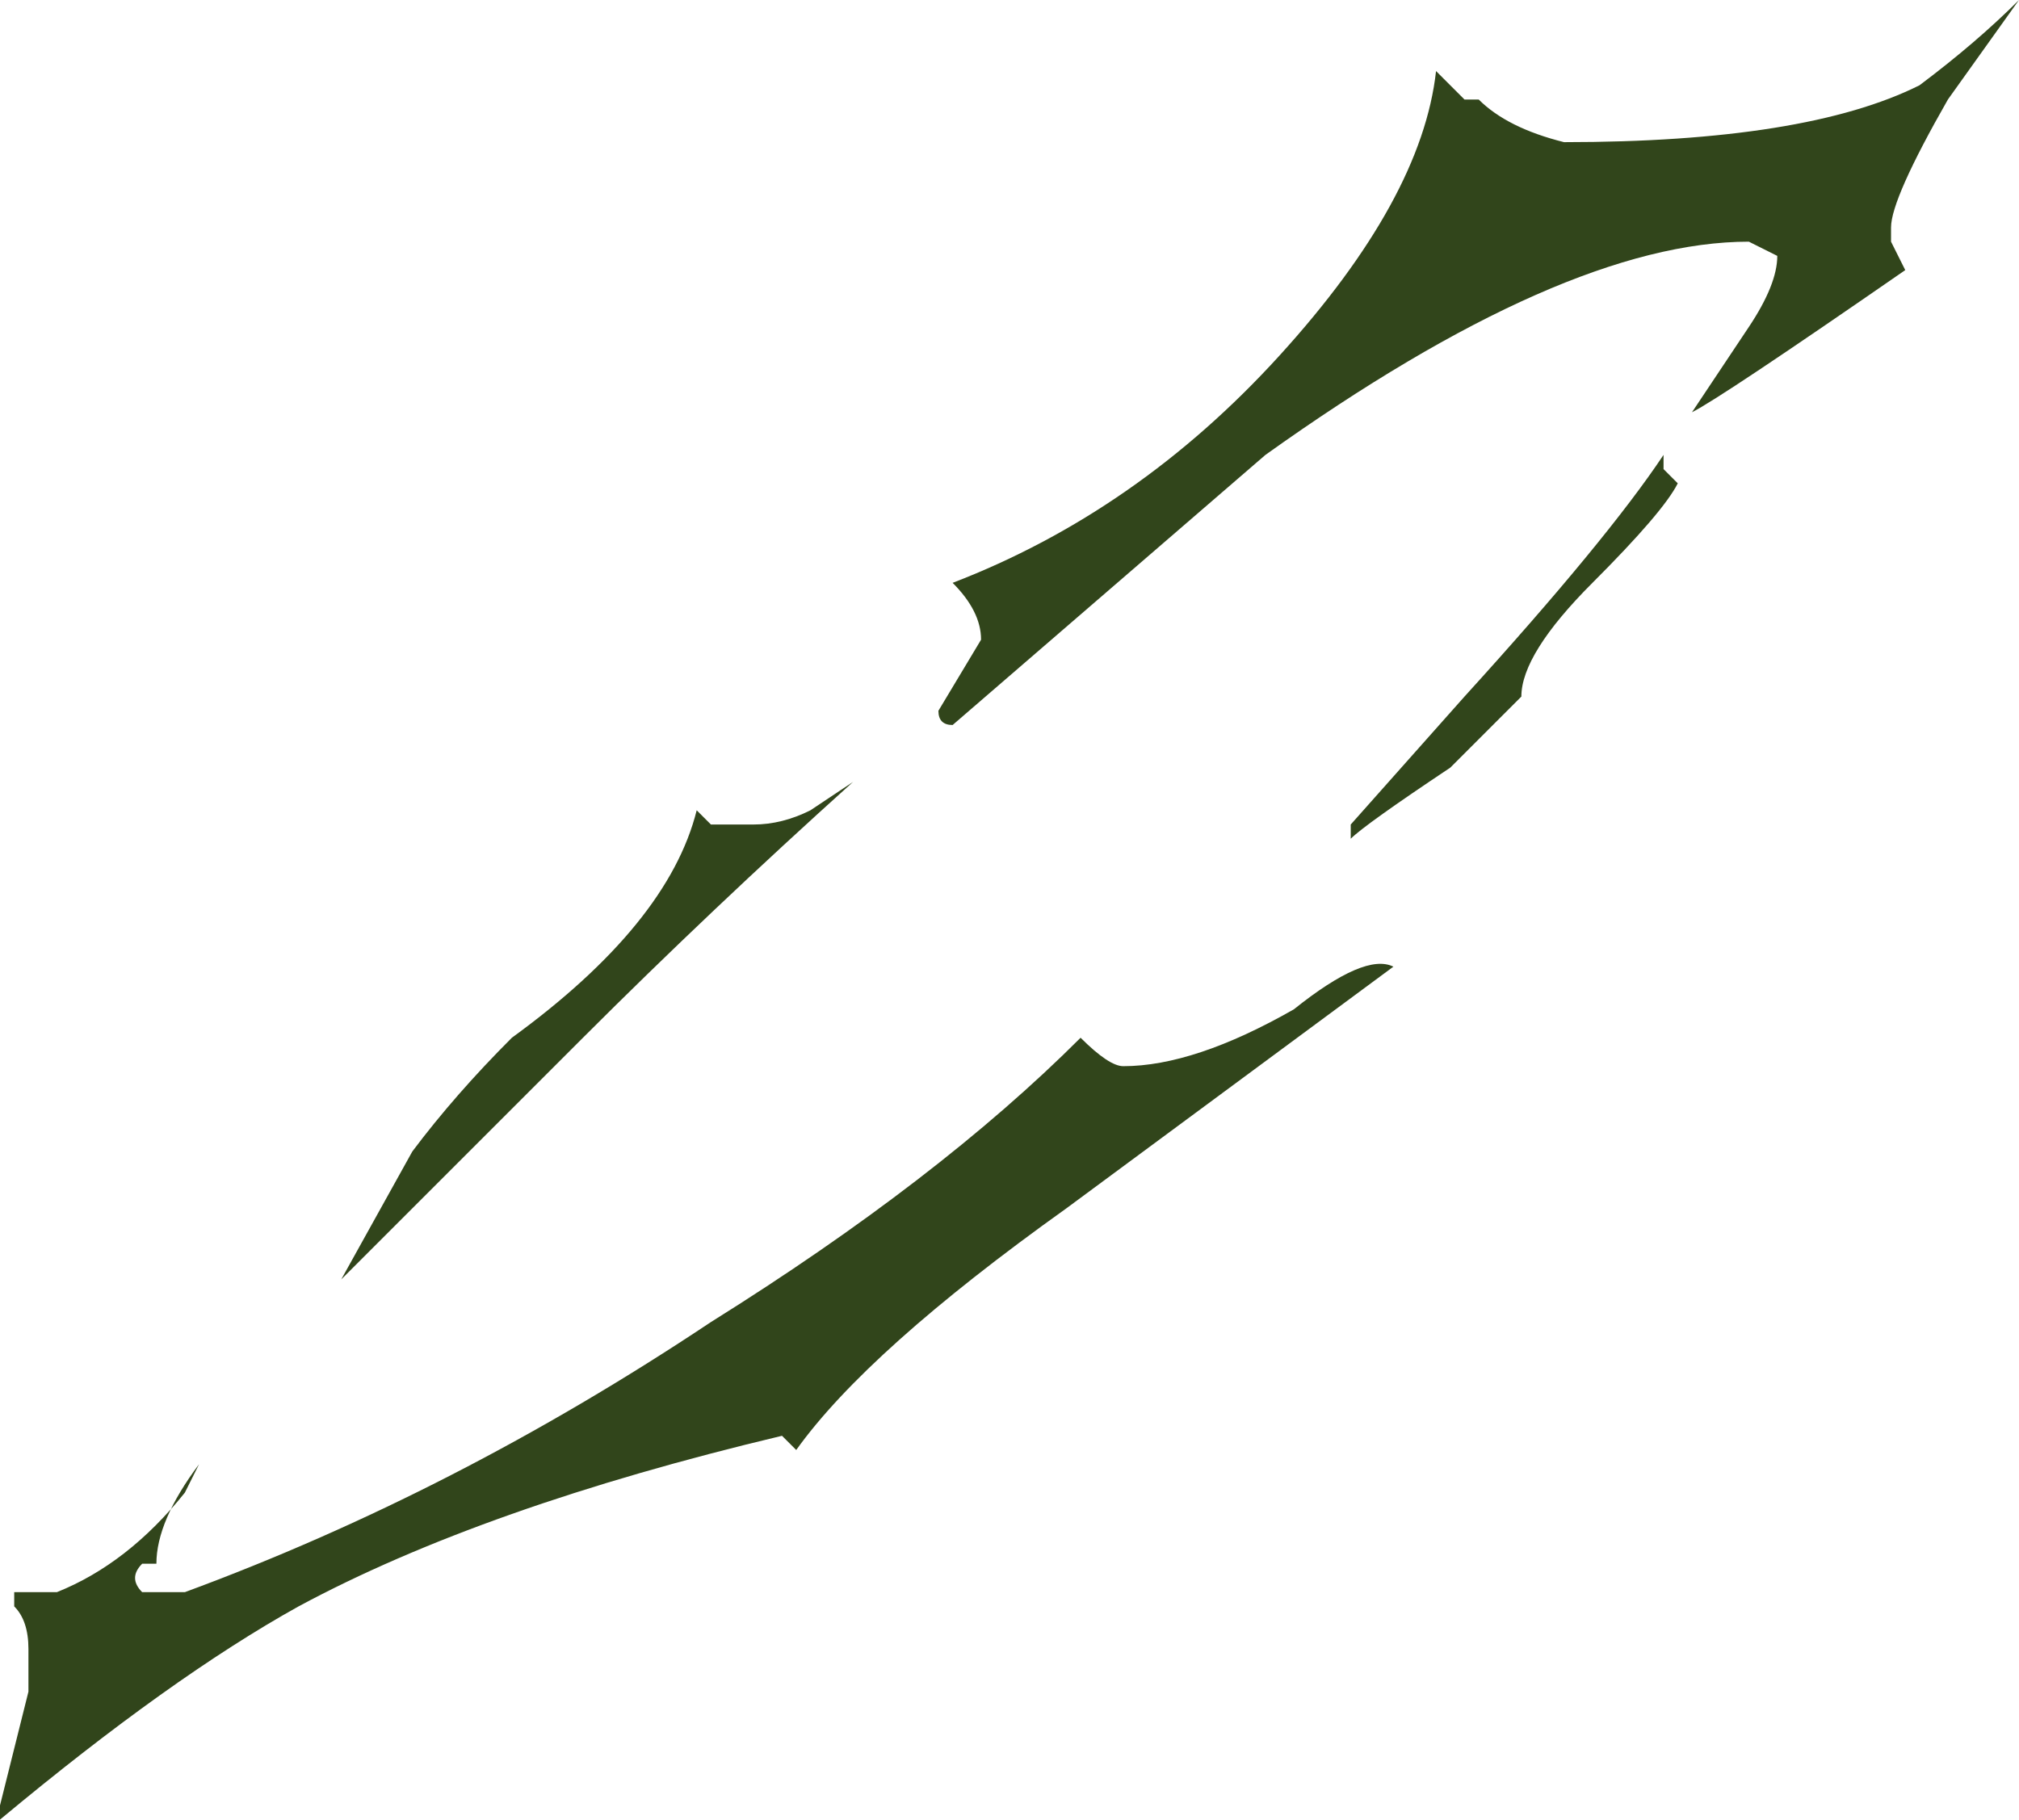 <?xml version="1.0" encoding="UTF-8" standalone="no"?>
<svg xmlns:ffdec="https://www.free-decompiler.com/flash" xmlns:xlink="http://www.w3.org/1999/xlink" ffdec:objectType="shape" height="6.4px" width="7.1px" xmlns="http://www.w3.org/2000/svg">
  <g transform="matrix(1.0, 0.0, 0.0, 1.0, 3.65, 3.0)">
    <path d="M2.6 -2.1 L2.5 -2.15 Q1.85 -2.15 0.8 -1.4 L-0.3 -0.45 Q-0.35 -0.45 -0.35 -0.5 L-0.2 -0.75 Q-0.2 -0.85 -0.3 -0.95 0.35 -1.2 0.85 -1.75 1.35 -2.3 1.4 -2.75 1.45 -2.7 1.5 -2.65 L1.55 -2.65 Q1.65 -2.55 1.85 -2.5 2.7 -2.5 3.1 -2.7 3.3 -2.85 3.45 -3.0 L3.2 -2.65 Q3.0 -2.3 3.0 -2.2 L3.0 -2.15 3.05 -2.05 Q2.4 -1.6 2.3 -1.55 L2.5 -1.85 Q2.6 -2.0 2.6 -2.1 M1.1 -0.05 L1.1 -0.1 1.5 -0.55 Q2.0 -1.1 2.2 -1.4 L2.2 -1.35 2.25 -1.3 Q2.2 -1.2 1.95 -0.95 1.7 -0.7 1.7 -0.55 L1.45 -0.3 Q1.15 -0.1 1.1 -0.05 M1.25 0.4 L0.1 1.25 Q-0.6 1.75 -0.85 2.1 L-0.9 2.05 Q-1.95 2.3 -2.6 2.65 -3.05 2.9 -3.65 3.4 L-3.65 3.35 -3.55 2.95 -3.55 2.8 Q-3.55 2.7 -3.6 2.65 L-3.6 2.6 -3.45 2.6 Q-3.2 2.5 -3.0 2.25 L-2.95 2.15 Q-3.1 2.35 -3.1 2.5 L-3.15 2.5 Q-3.2 2.55 -3.15 2.6 L-3.0 2.6 Q-2.05 2.25 -1.15 1.65 -0.35 1.15 0.15 0.65 0.25 0.75 0.3 0.75 0.55 0.75 0.9 0.55 1.15 0.35 1.25 0.4 M-1.15 -0.1 L-1.0 -0.1 Q-0.9 -0.1 -0.8 -0.15 L-0.65 -0.25 Q-1.15 0.2 -1.6 0.65 L-2.45 1.5 -2.2 1.05 Q-2.05 0.85 -1.85 0.65 -1.3 0.25 -1.2 -0.15 L-1.15 -0.1" fill="#31451b" fill-rule="evenodd" stroke="none"/>
  </g>
</svg>
